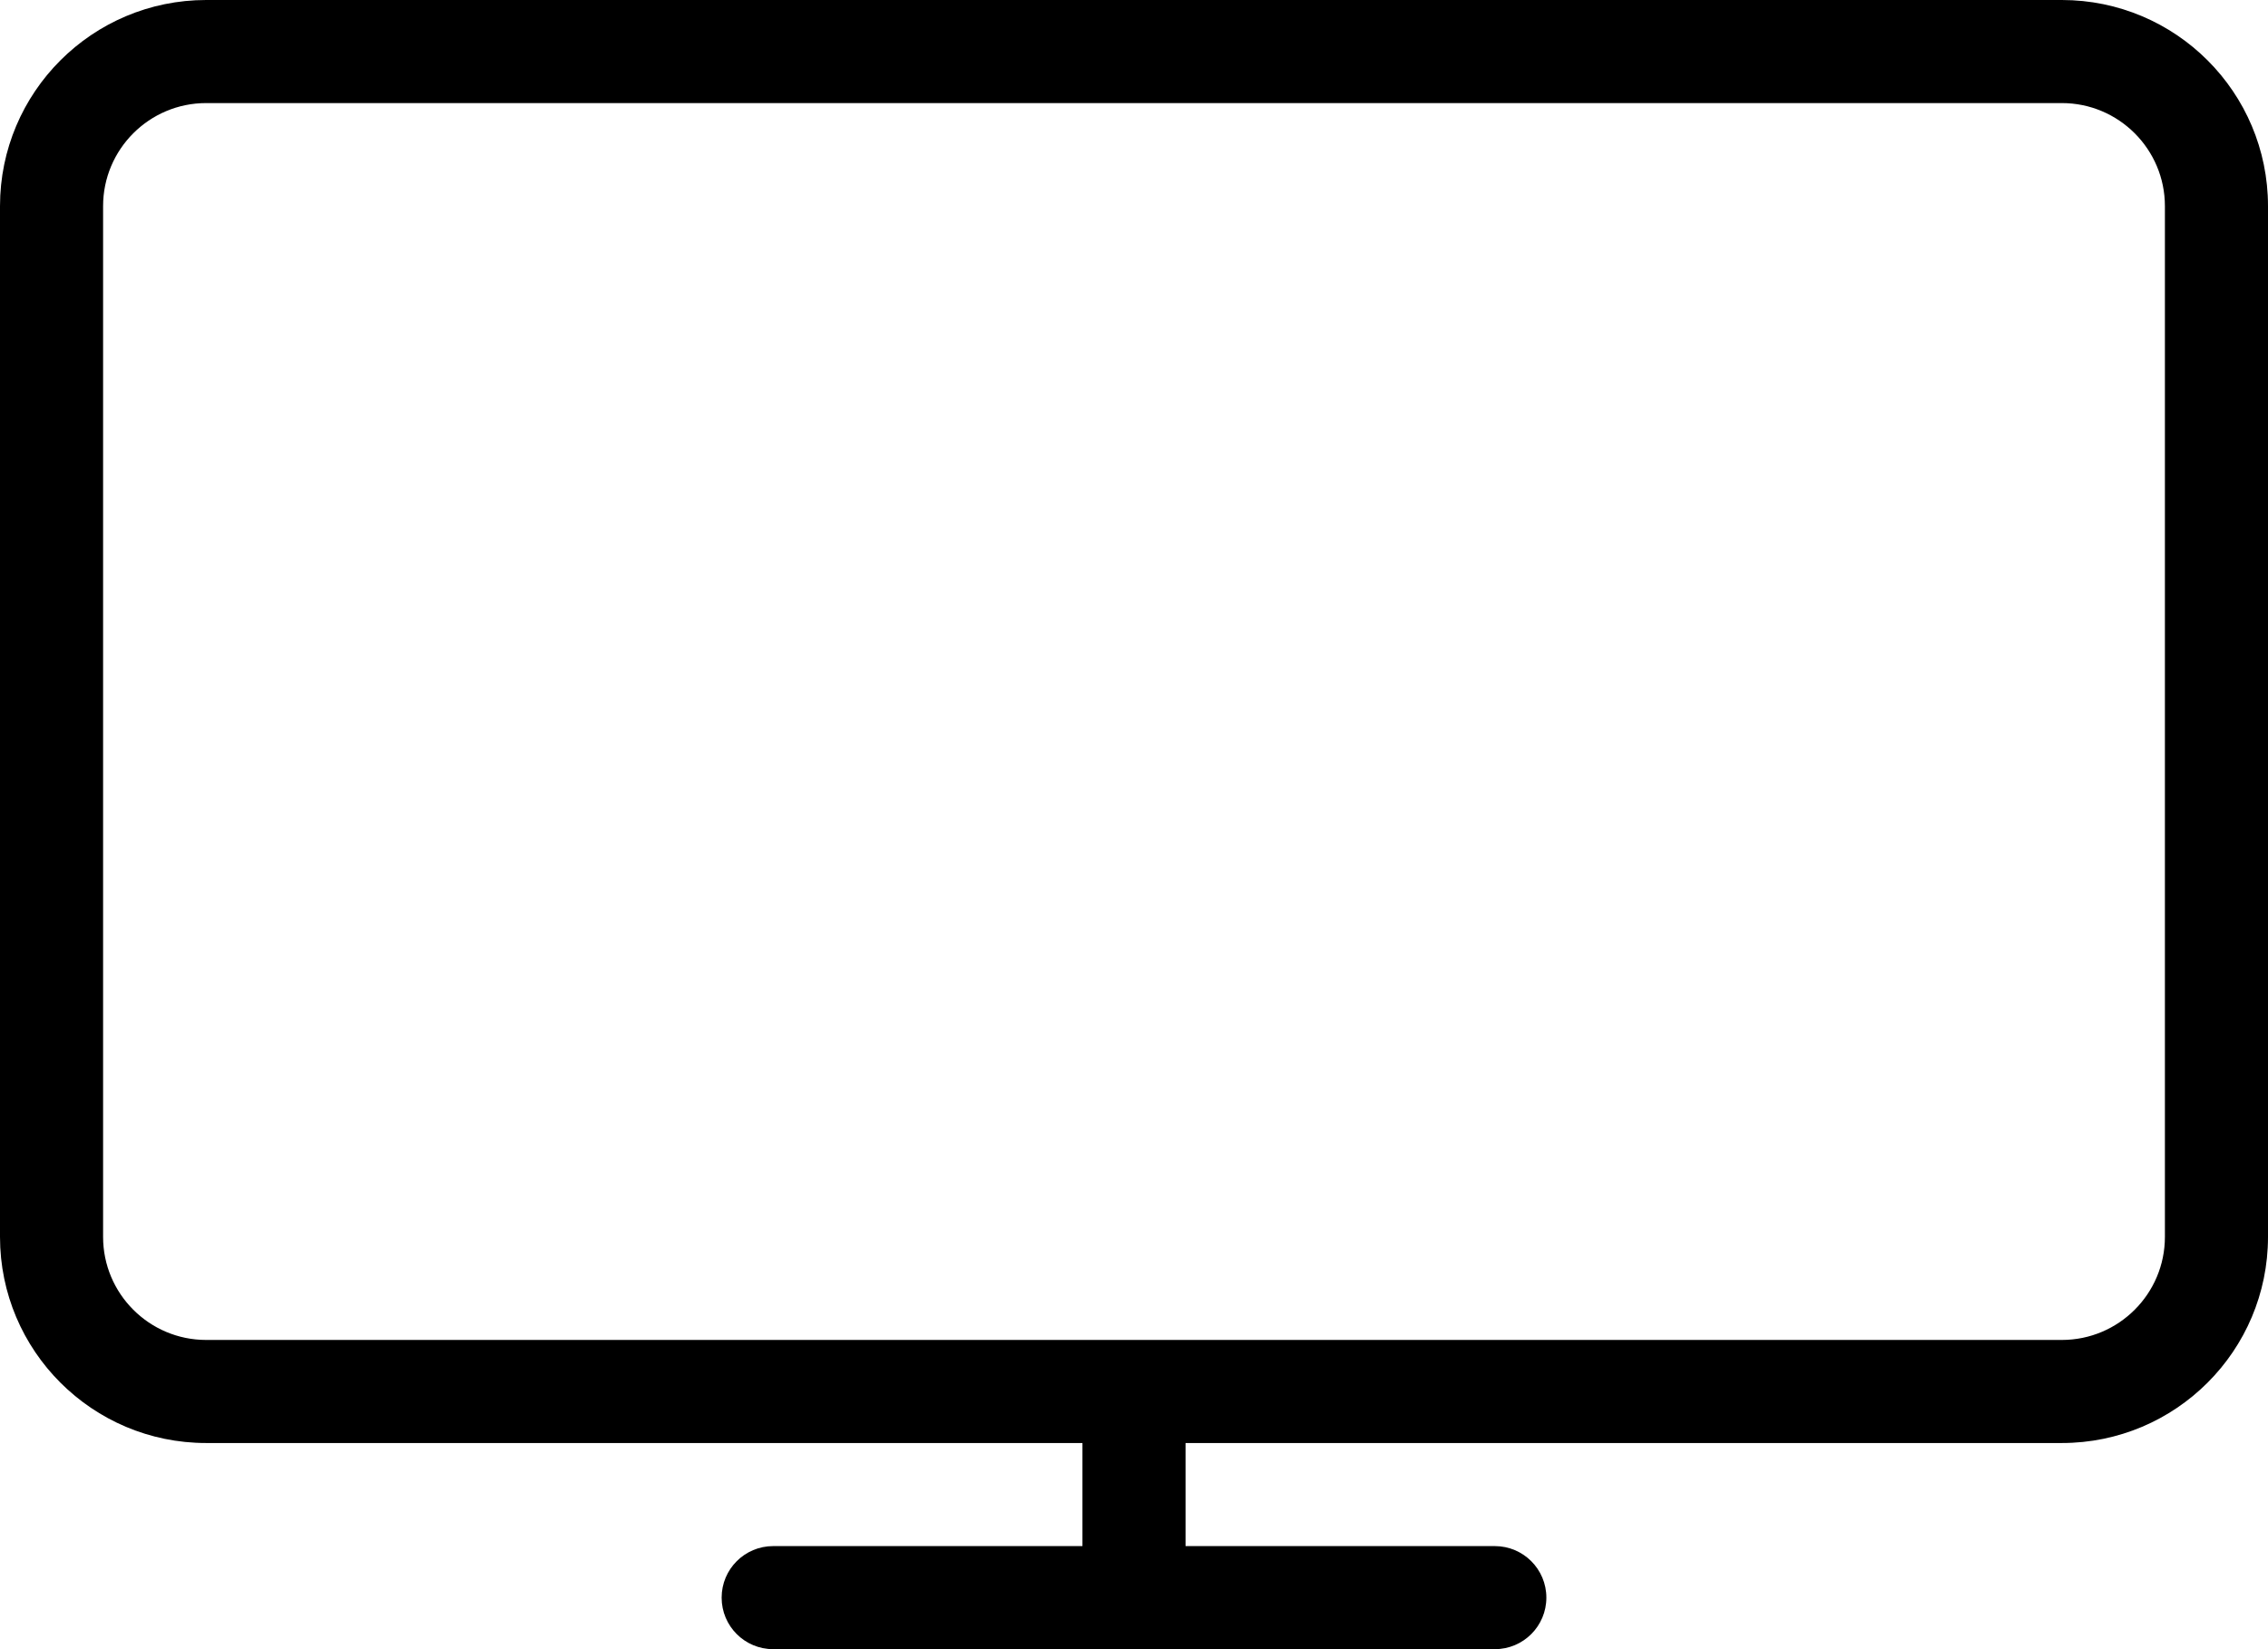 <?xml version="1.0" encoding="iso-8859-1"?>
<!-- Generator: Adobe Illustrator 16.0.4, SVG Export Plug-In . SVG Version: 6.00 Build 0)  -->
<!DOCTYPE svg PUBLIC "-//W3C//DTD SVG 1.1//EN" "http://www.w3.org/Graphics/SVG/1.1/DTD/svg11.dtd">
<svg version="1.1" id="Layer_1" xmlns="http://www.w3.org/2000/svg" xmlns:xlink="http://www.w3.org/1999/xlink" x="0px" y="0px"
	 width="44px" height="32px" viewBox="0 0 44 32" style="enable-background:new 0 0 44 32;" xml:space="preserve">
<g id="_x39_69-television-toolbar_x40_2x.png">
	<g>
		<path d="M40,0H4C1.791,0,0,1.791,0,4v20c0,2.209,1.791,4,4,4h17v2h-6c-0.553,0-1,0.448-1,1c0,0.553,0.447,1,1,1h14
			c0.553,0,1-0.447,1-1c0-0.552-0.447-1-1-1h-6v-2h17c2.209,0,4-1.791,4-4V4C44,1.791,42.209,0,40,0z M42,24c0,1.104-0.896,2-2,2H4
			c-1.104,0-2-0.896-2-2V4c0-1.104,0.896-2,2-2h36c1.104,0,2,0.896,2,2V24z"/>
	</g>
</g>
<g>
</g>
<g>
</g>
<g>
</g>
<g>
</g>
<g>
</g>
<g>
</g>
<g>
</g>
<g>
</g>
<g>
</g>
<g>
</g>
<g>
</g>
<g>
</g>
<g>
</g>
<g>
</g>
<g>
</g>
</svg>

